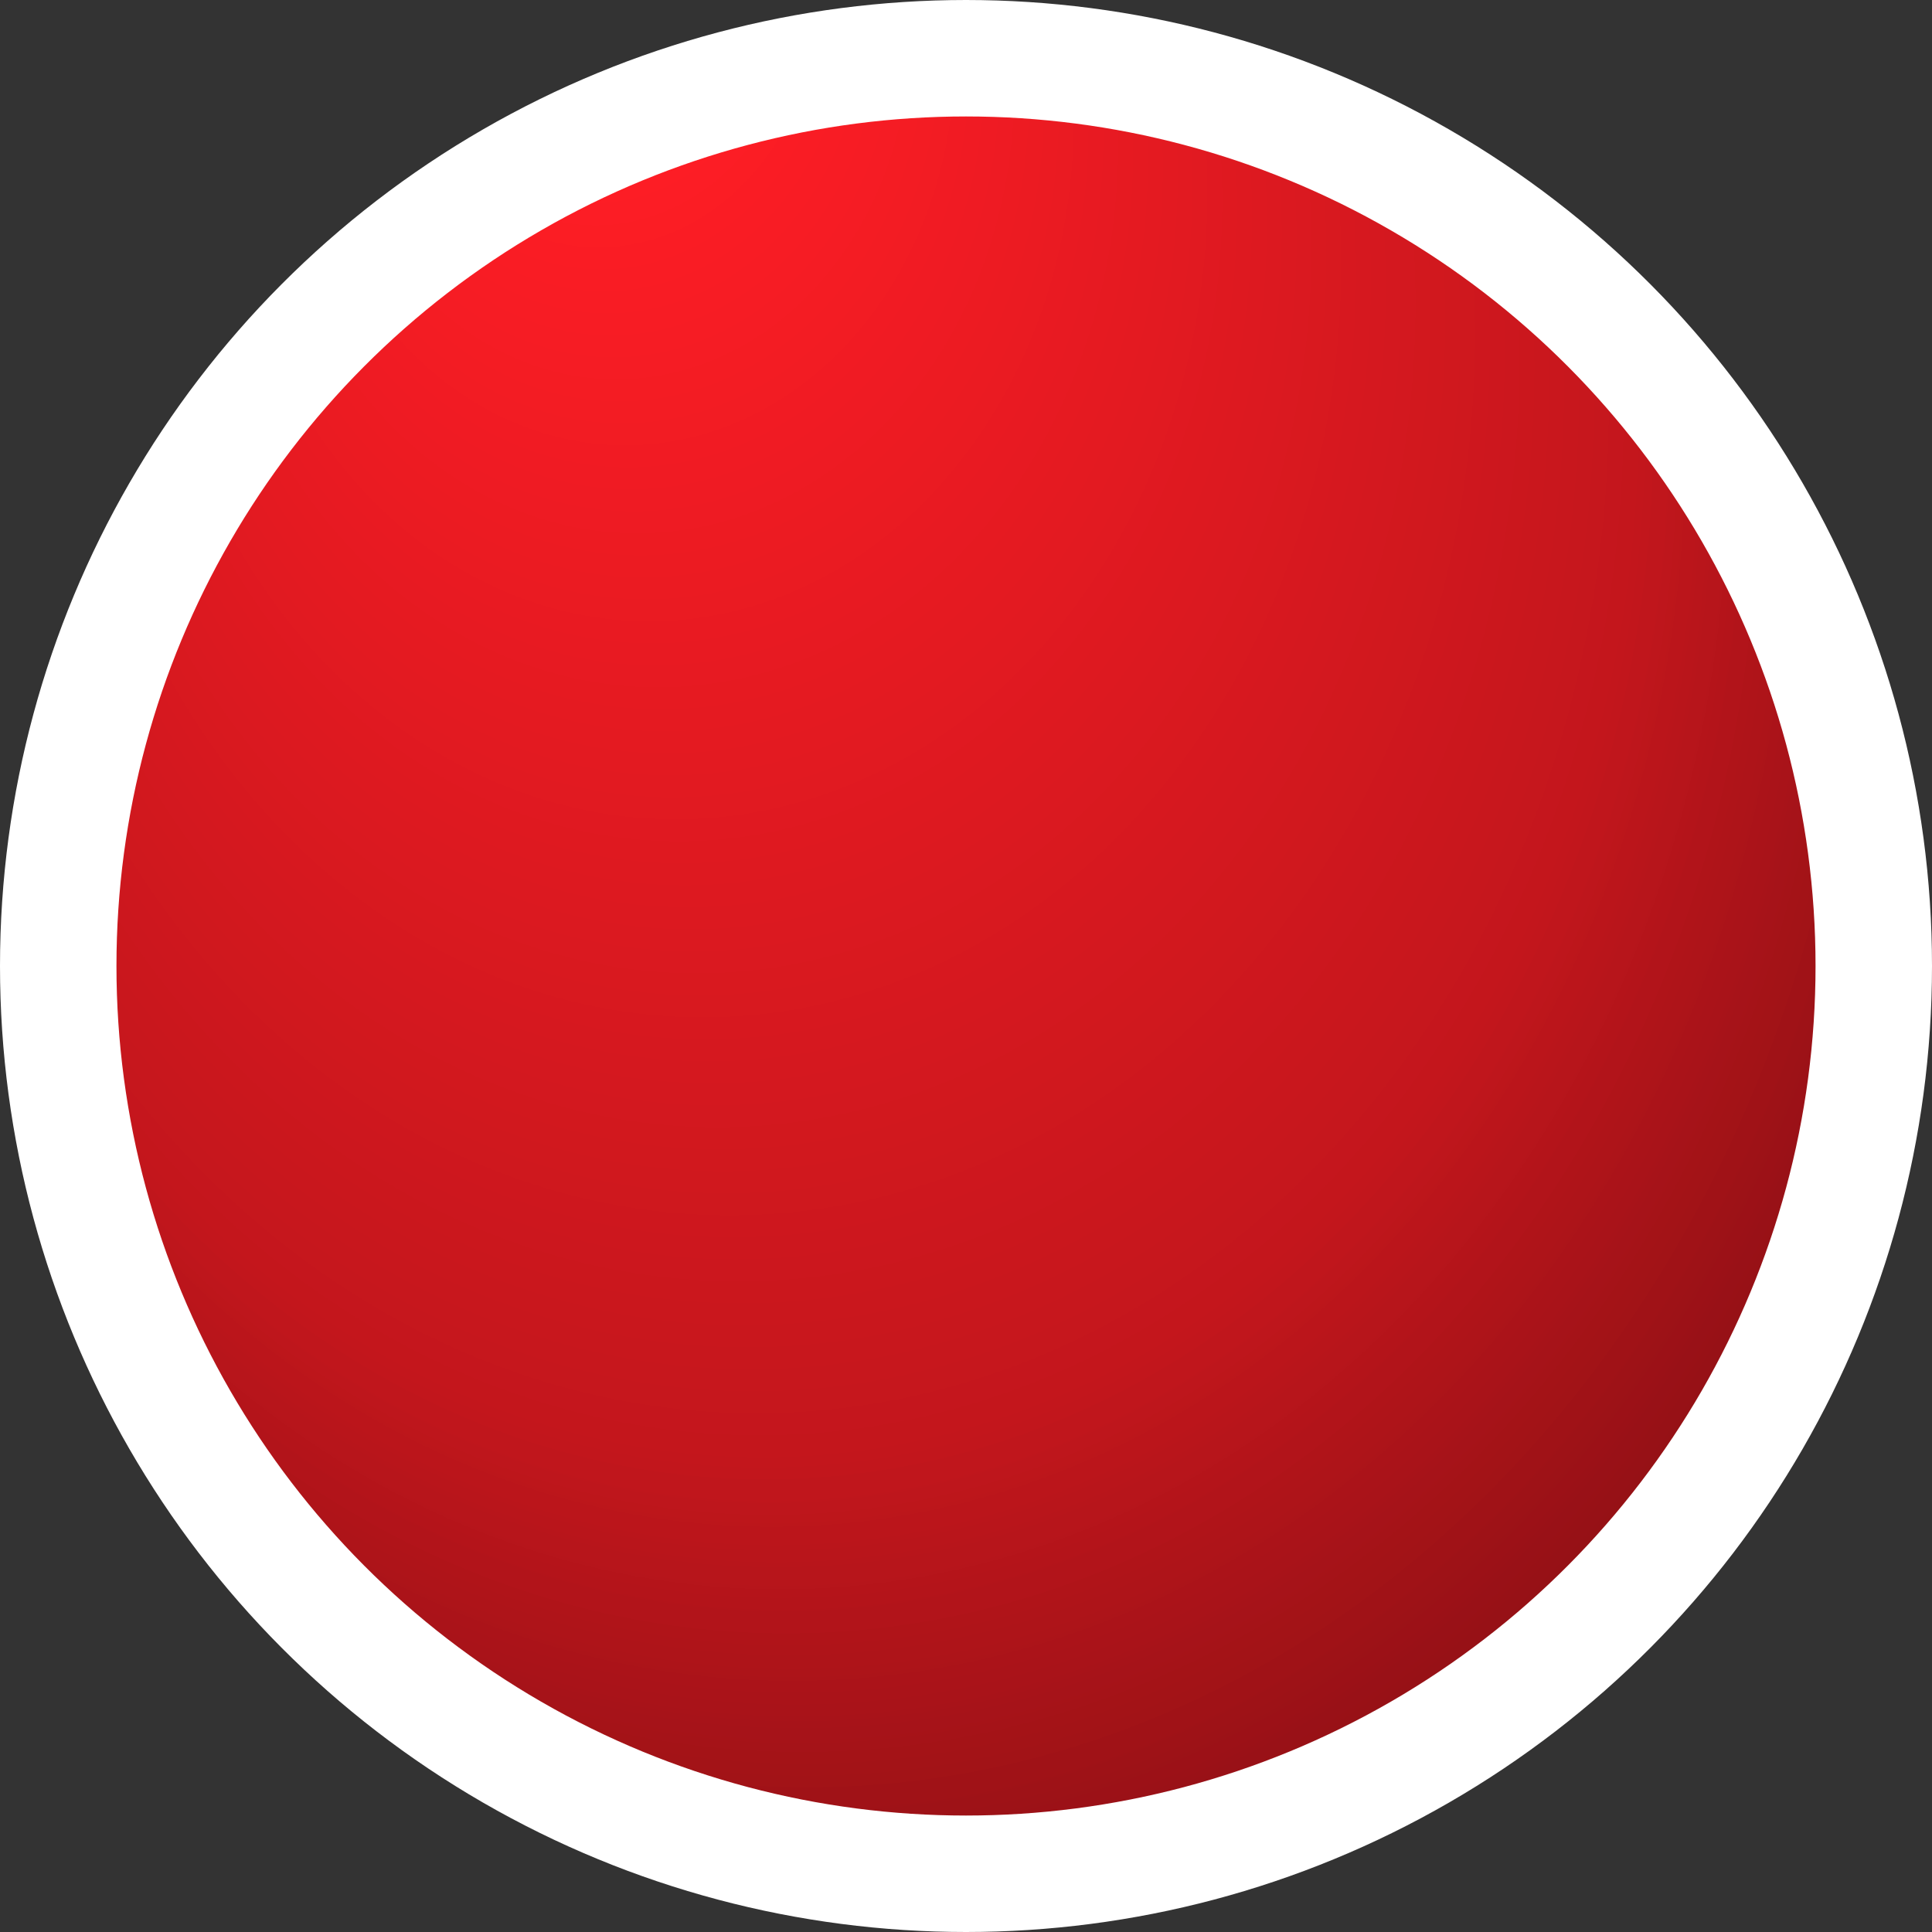 <?xml version="1.0" encoding="UTF-8"?><svg id="Calque_2" xmlns="http://www.w3.org/2000/svg" xmlns:xlink="http://www.w3.org/1999/xlink" viewBox="0 0 33.18 33.18"><rect x="0" y="0" width="33.18" height="33.18" fill="#333333" stroke="none"/><defs><style>.cls-1{fill:#ff1d25;}.cls-2{fill:url(#Dégradé_sans_nom_20);}.cls-3{fill:url(#Dégradé_sans_nom_18);stroke:#fff;stroke-miterlimit:10;stroke-width:2px;}</style><radialGradient id="Dégradé_sans_nom_20" cx="16.59" cy="16.59" fx="9.32" fy=".11" r="29.02" gradientTransform="translate(0 -2.95) scale(1 1.18)" gradientUnits="userSpaceOnUse"><stop offset=".1" stop-color="#000" stop-opacity="0"/><stop offset=".71" stop-color="#000" stop-opacity=".34"/><stop offset=".75" stop-color="#000" stop-opacity=".4"/></radialGradient><radialGradient id="Dégradé_sans_nom_18" cx="16.59" cy="16.59" fx="9.32" fy=".11" r="29.02" gradientTransform="translate(0 -2.95) scale(1 1.18)" gradientUnits="userSpaceOnUse"><stop offset=".52" stop-color="#000" stop-opacity="0"/><stop offset=".81" stop-color="#000" stop-opacity=".3"/></radialGradient></defs><g id="Calque_1-2"><g><circle class="cls-1" cx="16.59" cy="16.59" r="15.59"/><circle class="cls-2" cx="16.59" cy="16.59" r="15.59"/><circle class="cls-3" cx="16.59" cy="16.59" r="15.59"/></g></g></svg>